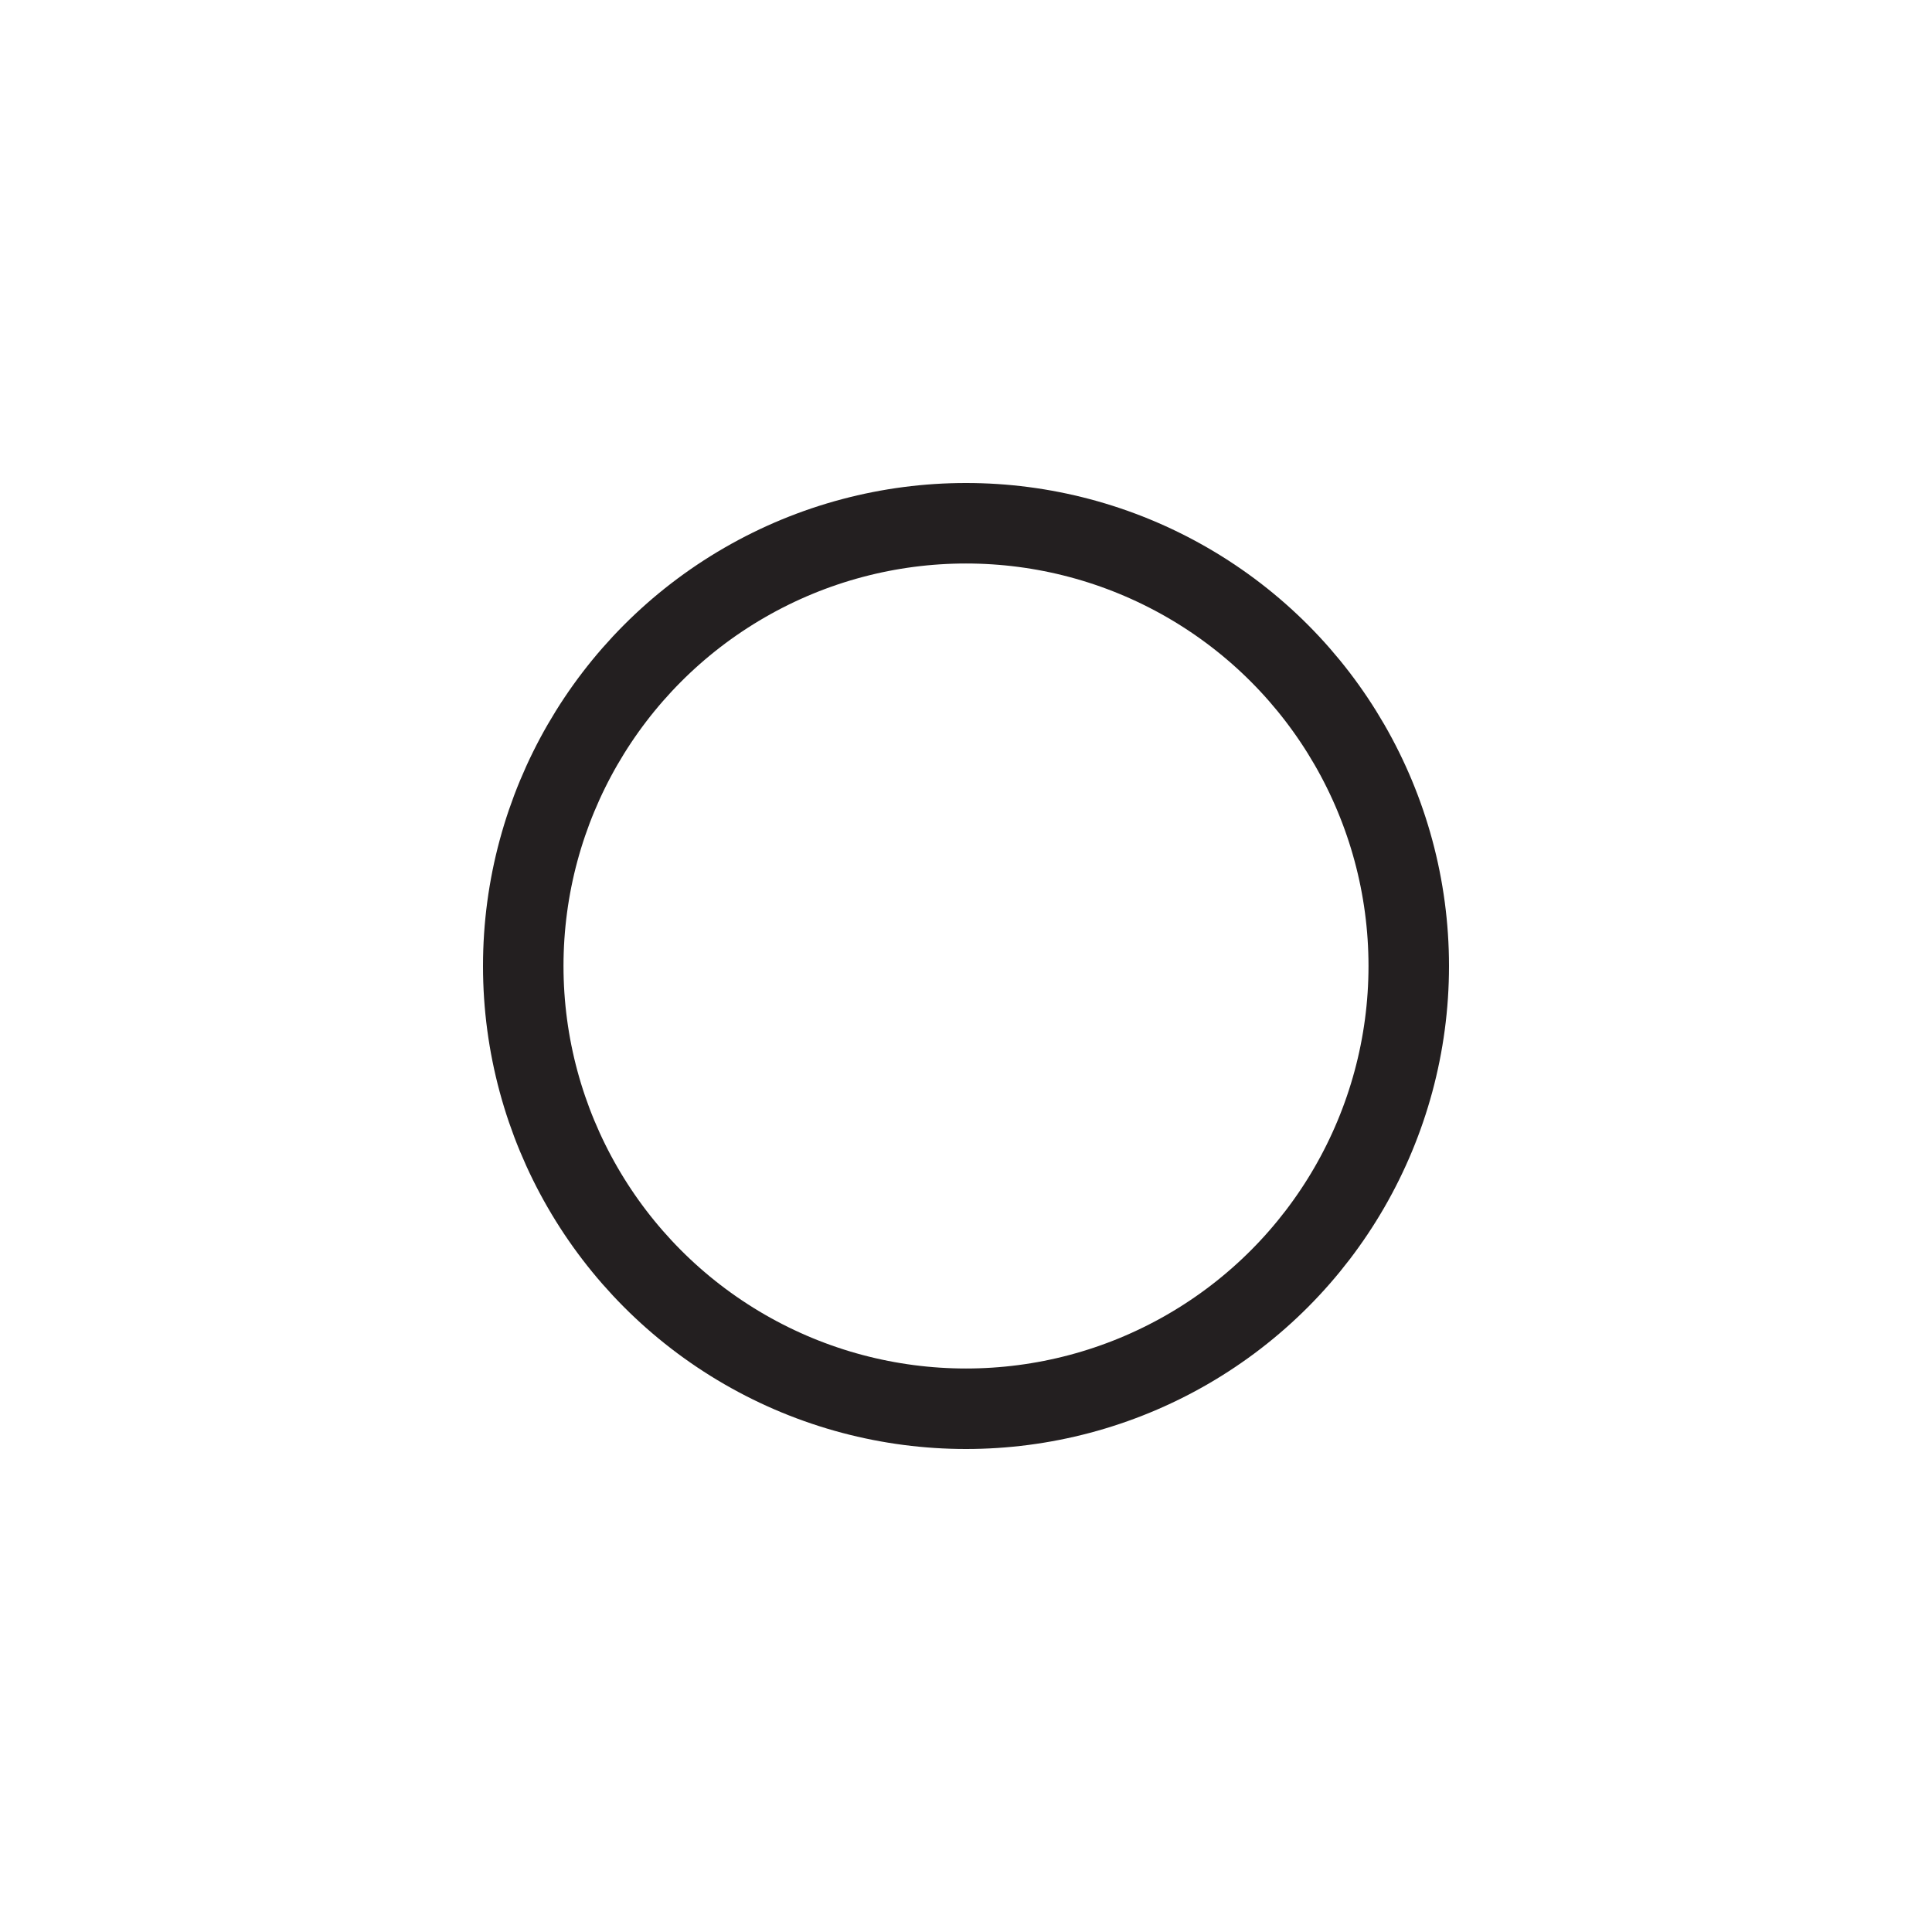 <?xml version="1.0" encoding="utf-8"?>
<!-- Generator: Adobe Illustrator 19.1.0, SVG Export Plug-In . SVG Version: 6.00 Build 0)  -->
<svg version="1.1" id="XMLID_281_" xmlns="http://www.w3.org/2000/svg" xmlns:xlink="http://www.w3.org/1999/xlink" x="0px" y="0px"
	 viewBox="0 0 48 48" enable-background="new 0 0 48 48" xml:space="preserve">
<g id="radial">
	<rect id="_x2E_svg_36_" x="0" y="0" fill="none" width="48" height="48"/>
	<circle fill="none" stroke="#231F20" stroke-width="2" stroke-miterlimit="10" cx="24" cy="24" r="11"/>
</g>
</svg>
